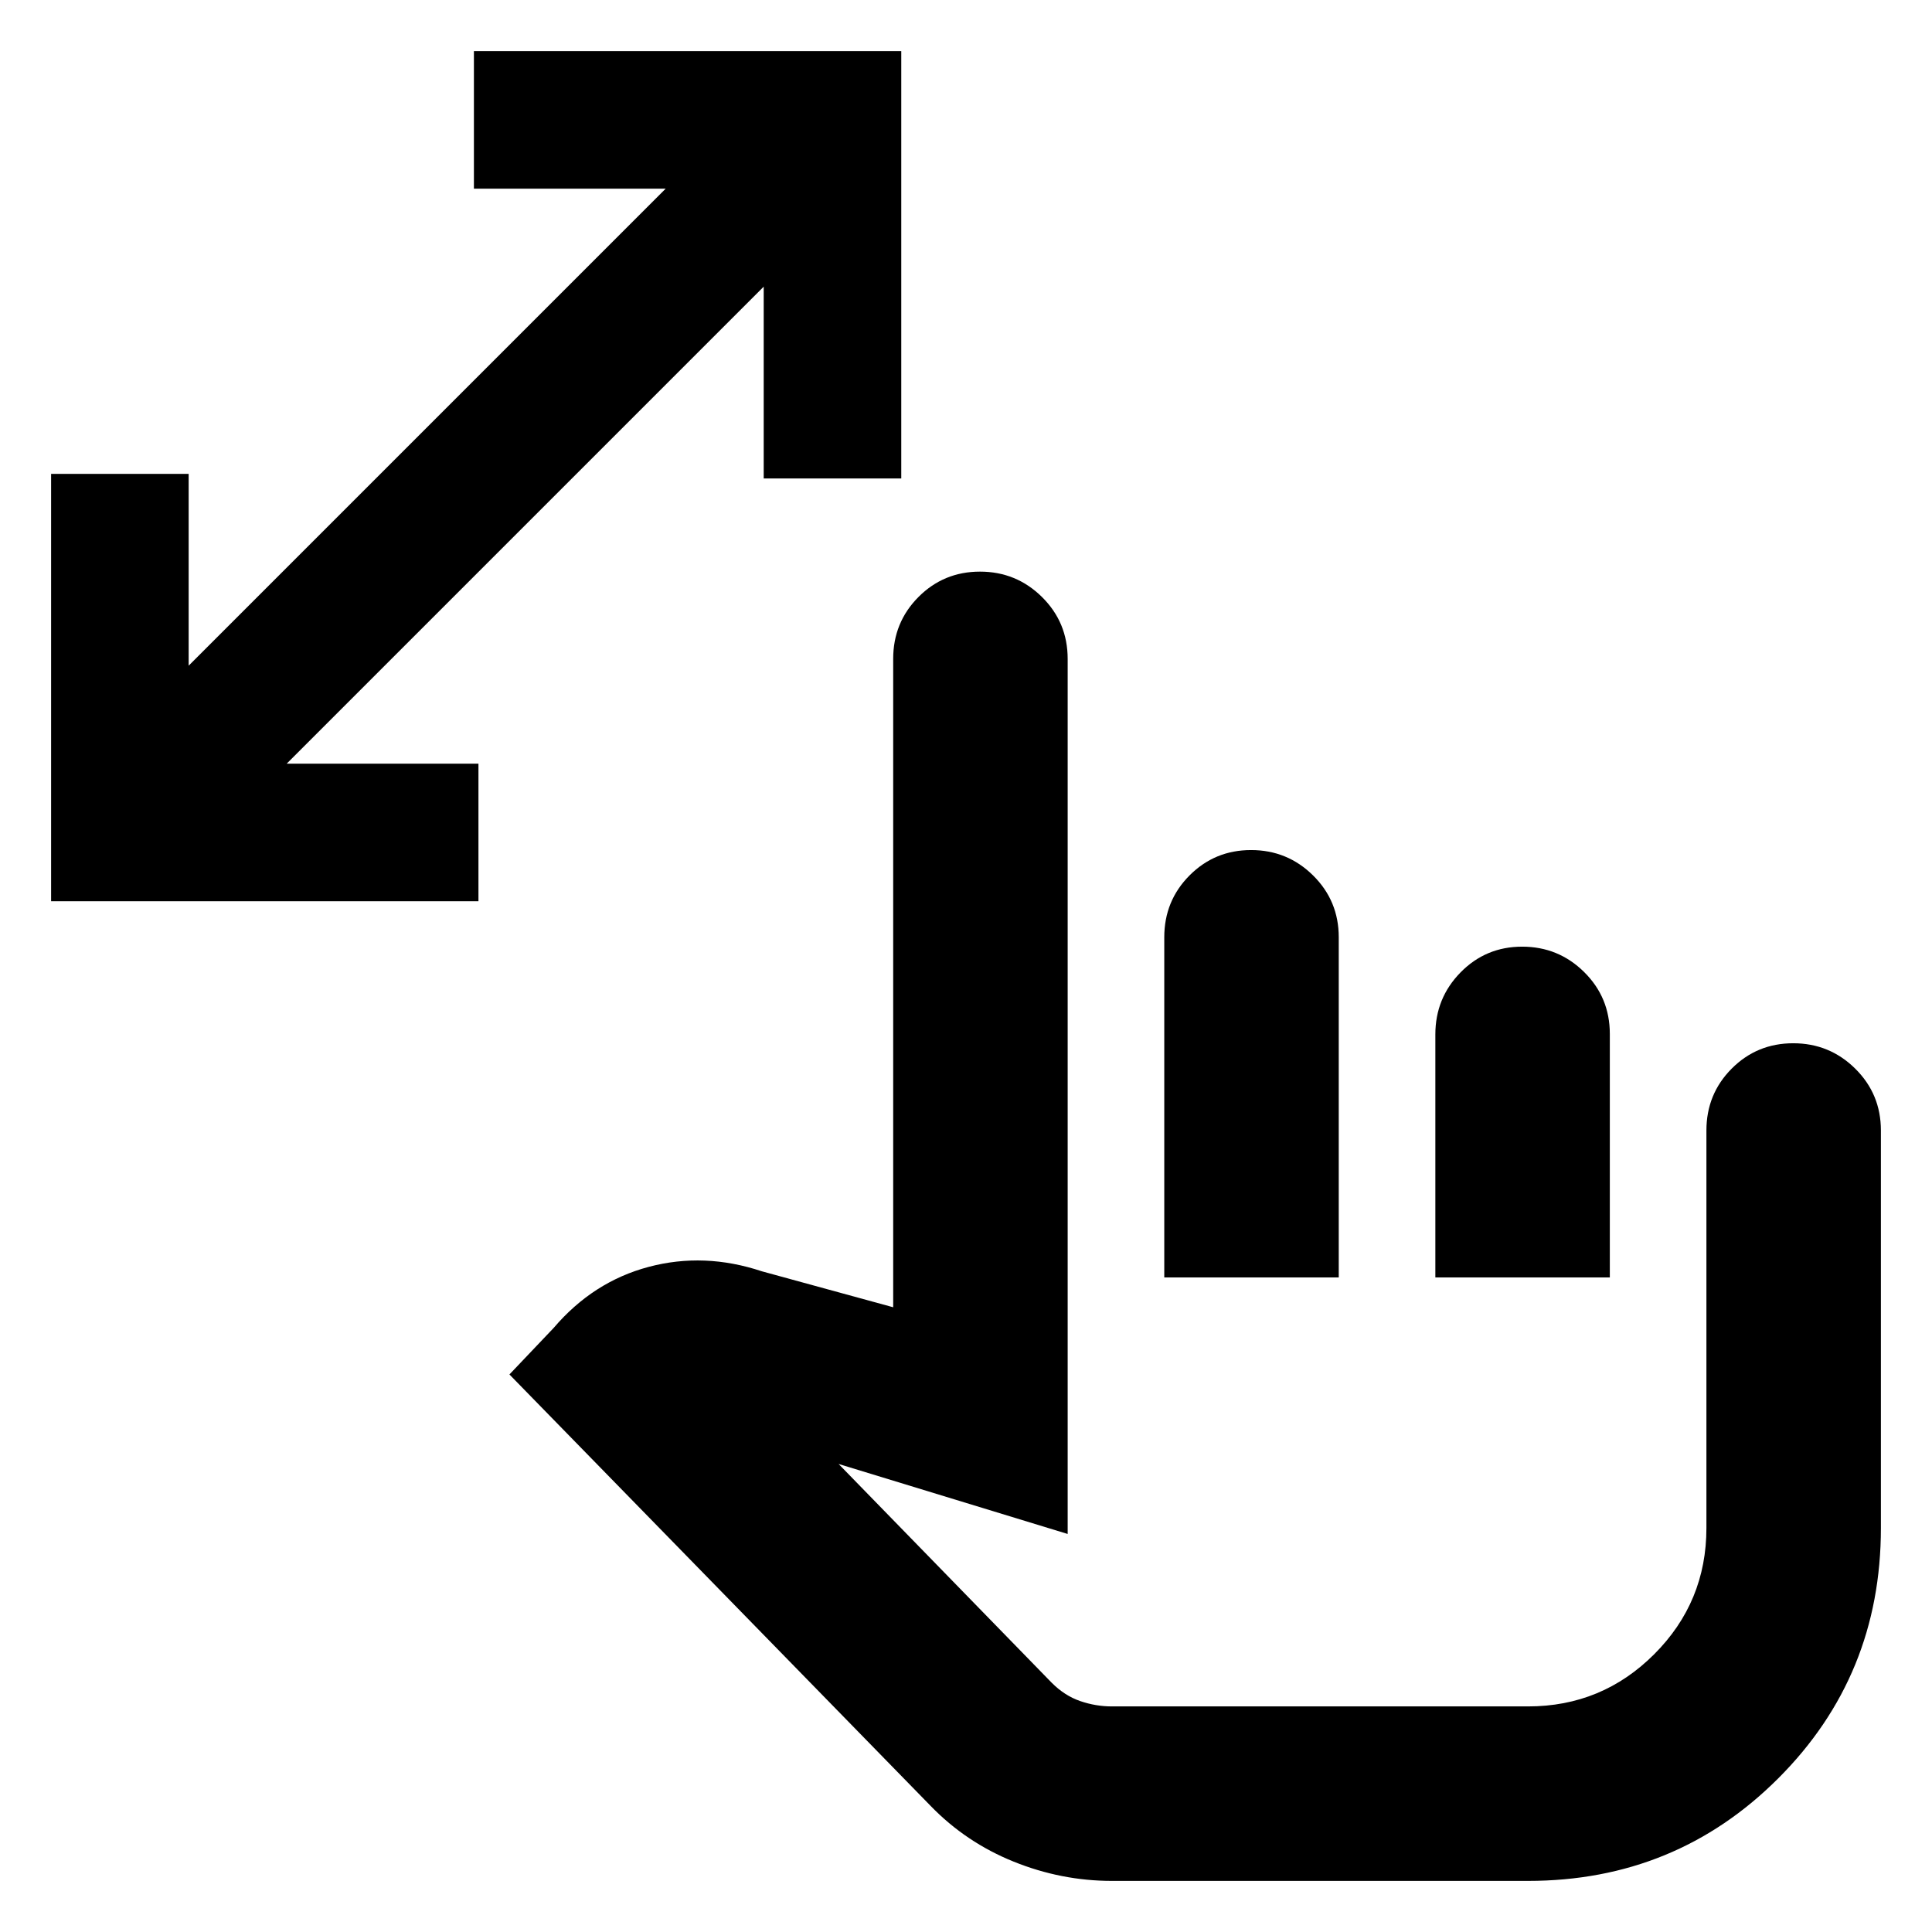 <svg xmlns="http://www.w3.org/2000/svg" height="20" viewBox="0 -960 960 960" width="20"><path d="M379.48-722.26v-95.3L142.44-580.52h95.3v68.35H25.39v-212.35h68.35v95.3l237.04-237.04h-95.3v-68.35h212.35v212.35h-68.35ZM552.52-25.39q-25.13 0-48.83-9.57-23.69-9.56-41.26-27.69l-209.3-214.39 21.95-23.09q19.66-23.04 47.27-30.37 27.6-7.33 56.21 2.2l65.26 17.87v-322.18q0-18.12 12.55-30.74 12.56-12.61 30.59-12.61 18.04 0 30.8 12.61 12.76 12.62 12.76 30.74v434.83l-113.83-34.78 105.92 108.73q6.43 6.44 14.15 9.09 7.72 2.65 15.76 2.65h206.74q36.78 0 62.71-25.94 25.94-25.93 25.94-62.71v-197.52q0-18.13 12.55-30.74t30.59-12.61q18.04 0 30.8 12.61 12.76 12.61 12.76 30.74v197.52q0 73.39-50.98 124.37-50.98 50.98-124.37 50.98H552.52Zm26-299.87v-169q0-18.13 12.55-30.74t30.59-12.61q18.04 0 30.8 12.61 12.76 12.61 12.76 30.74v169h-86.7Zm134.7 0V-446q0-18.09 12.55-30.85 12.55-12.76 30.58-12.76 18.04 0 30.8 12.61 12.76 12.61 12.76 30.74v121h-86.69Zm-44.79 99.74Z"/></svg>